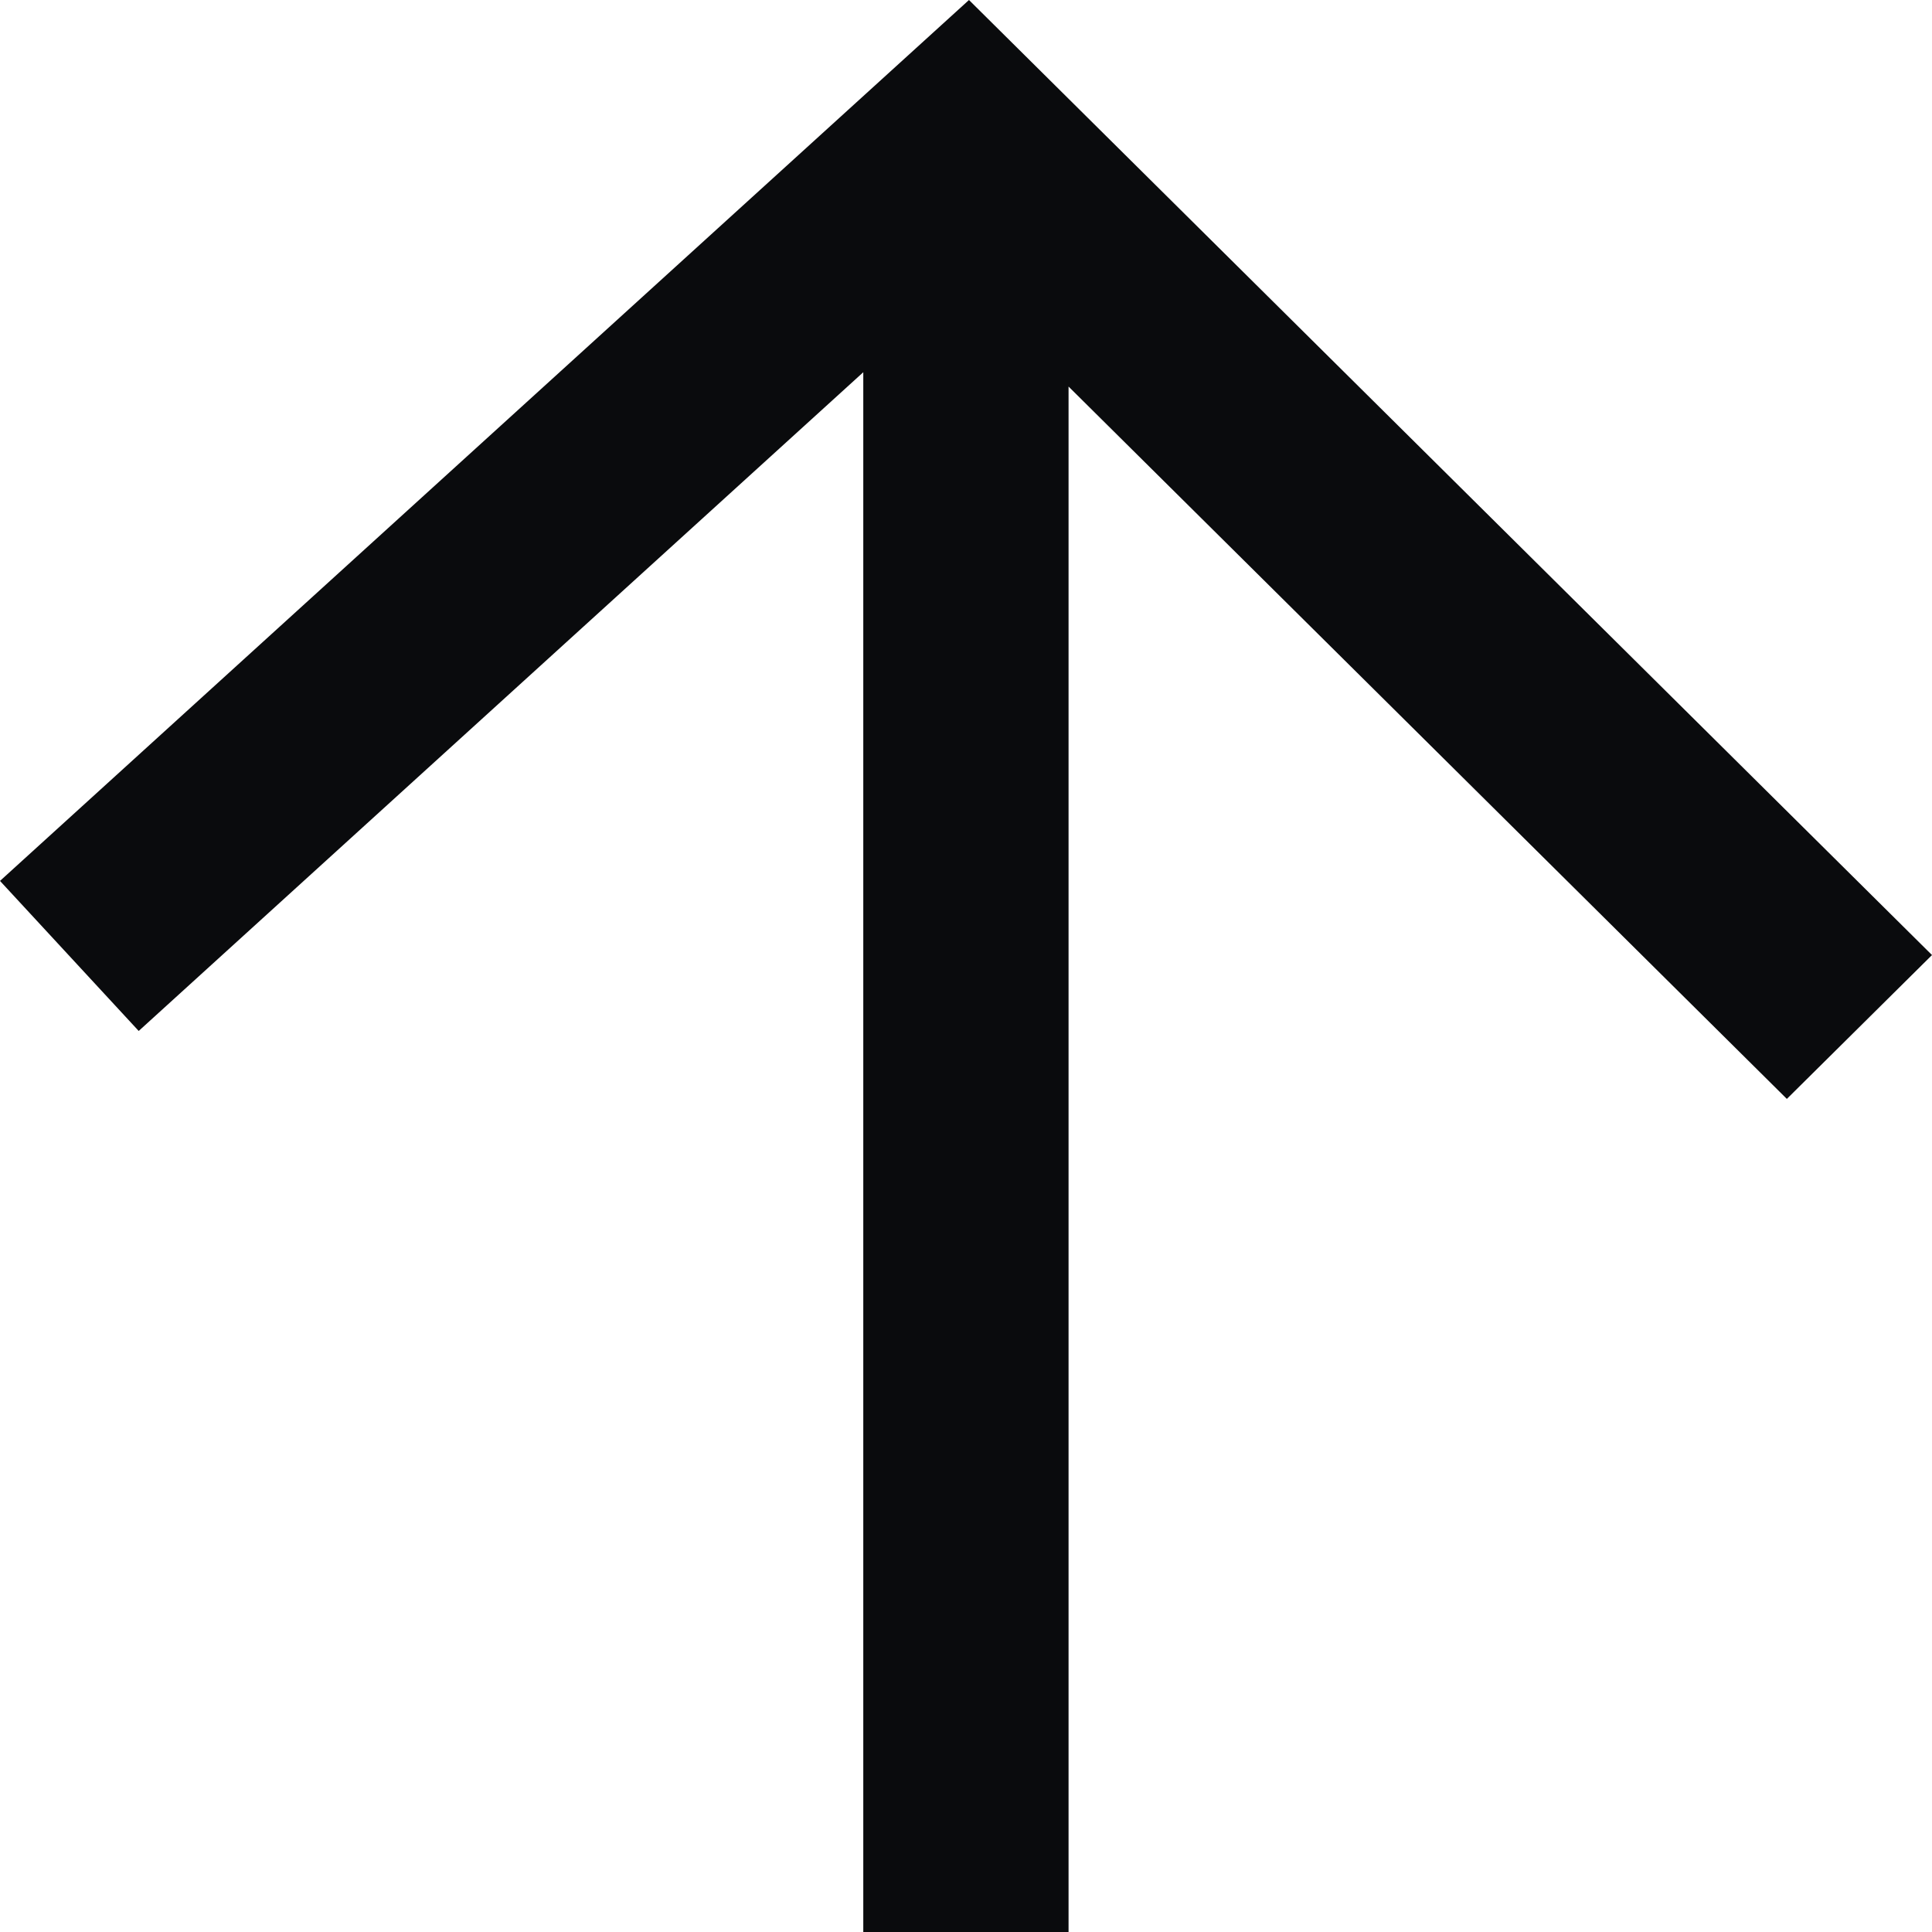 <svg width="24" height="24" viewBox="0 0 24 24" fill="none" xmlns="http://www.w3.org/2000/svg">
<path d="M3.33636e-06 10.943L1.723 12.807L10.724 4.624L10.724 24L13.274 24L13.274 4.802L22.197 13.651L24 11.864L12.037 -5.22898e-07L3.33636e-06 10.943Z" fill="#0A0B0D"/>
</svg>

